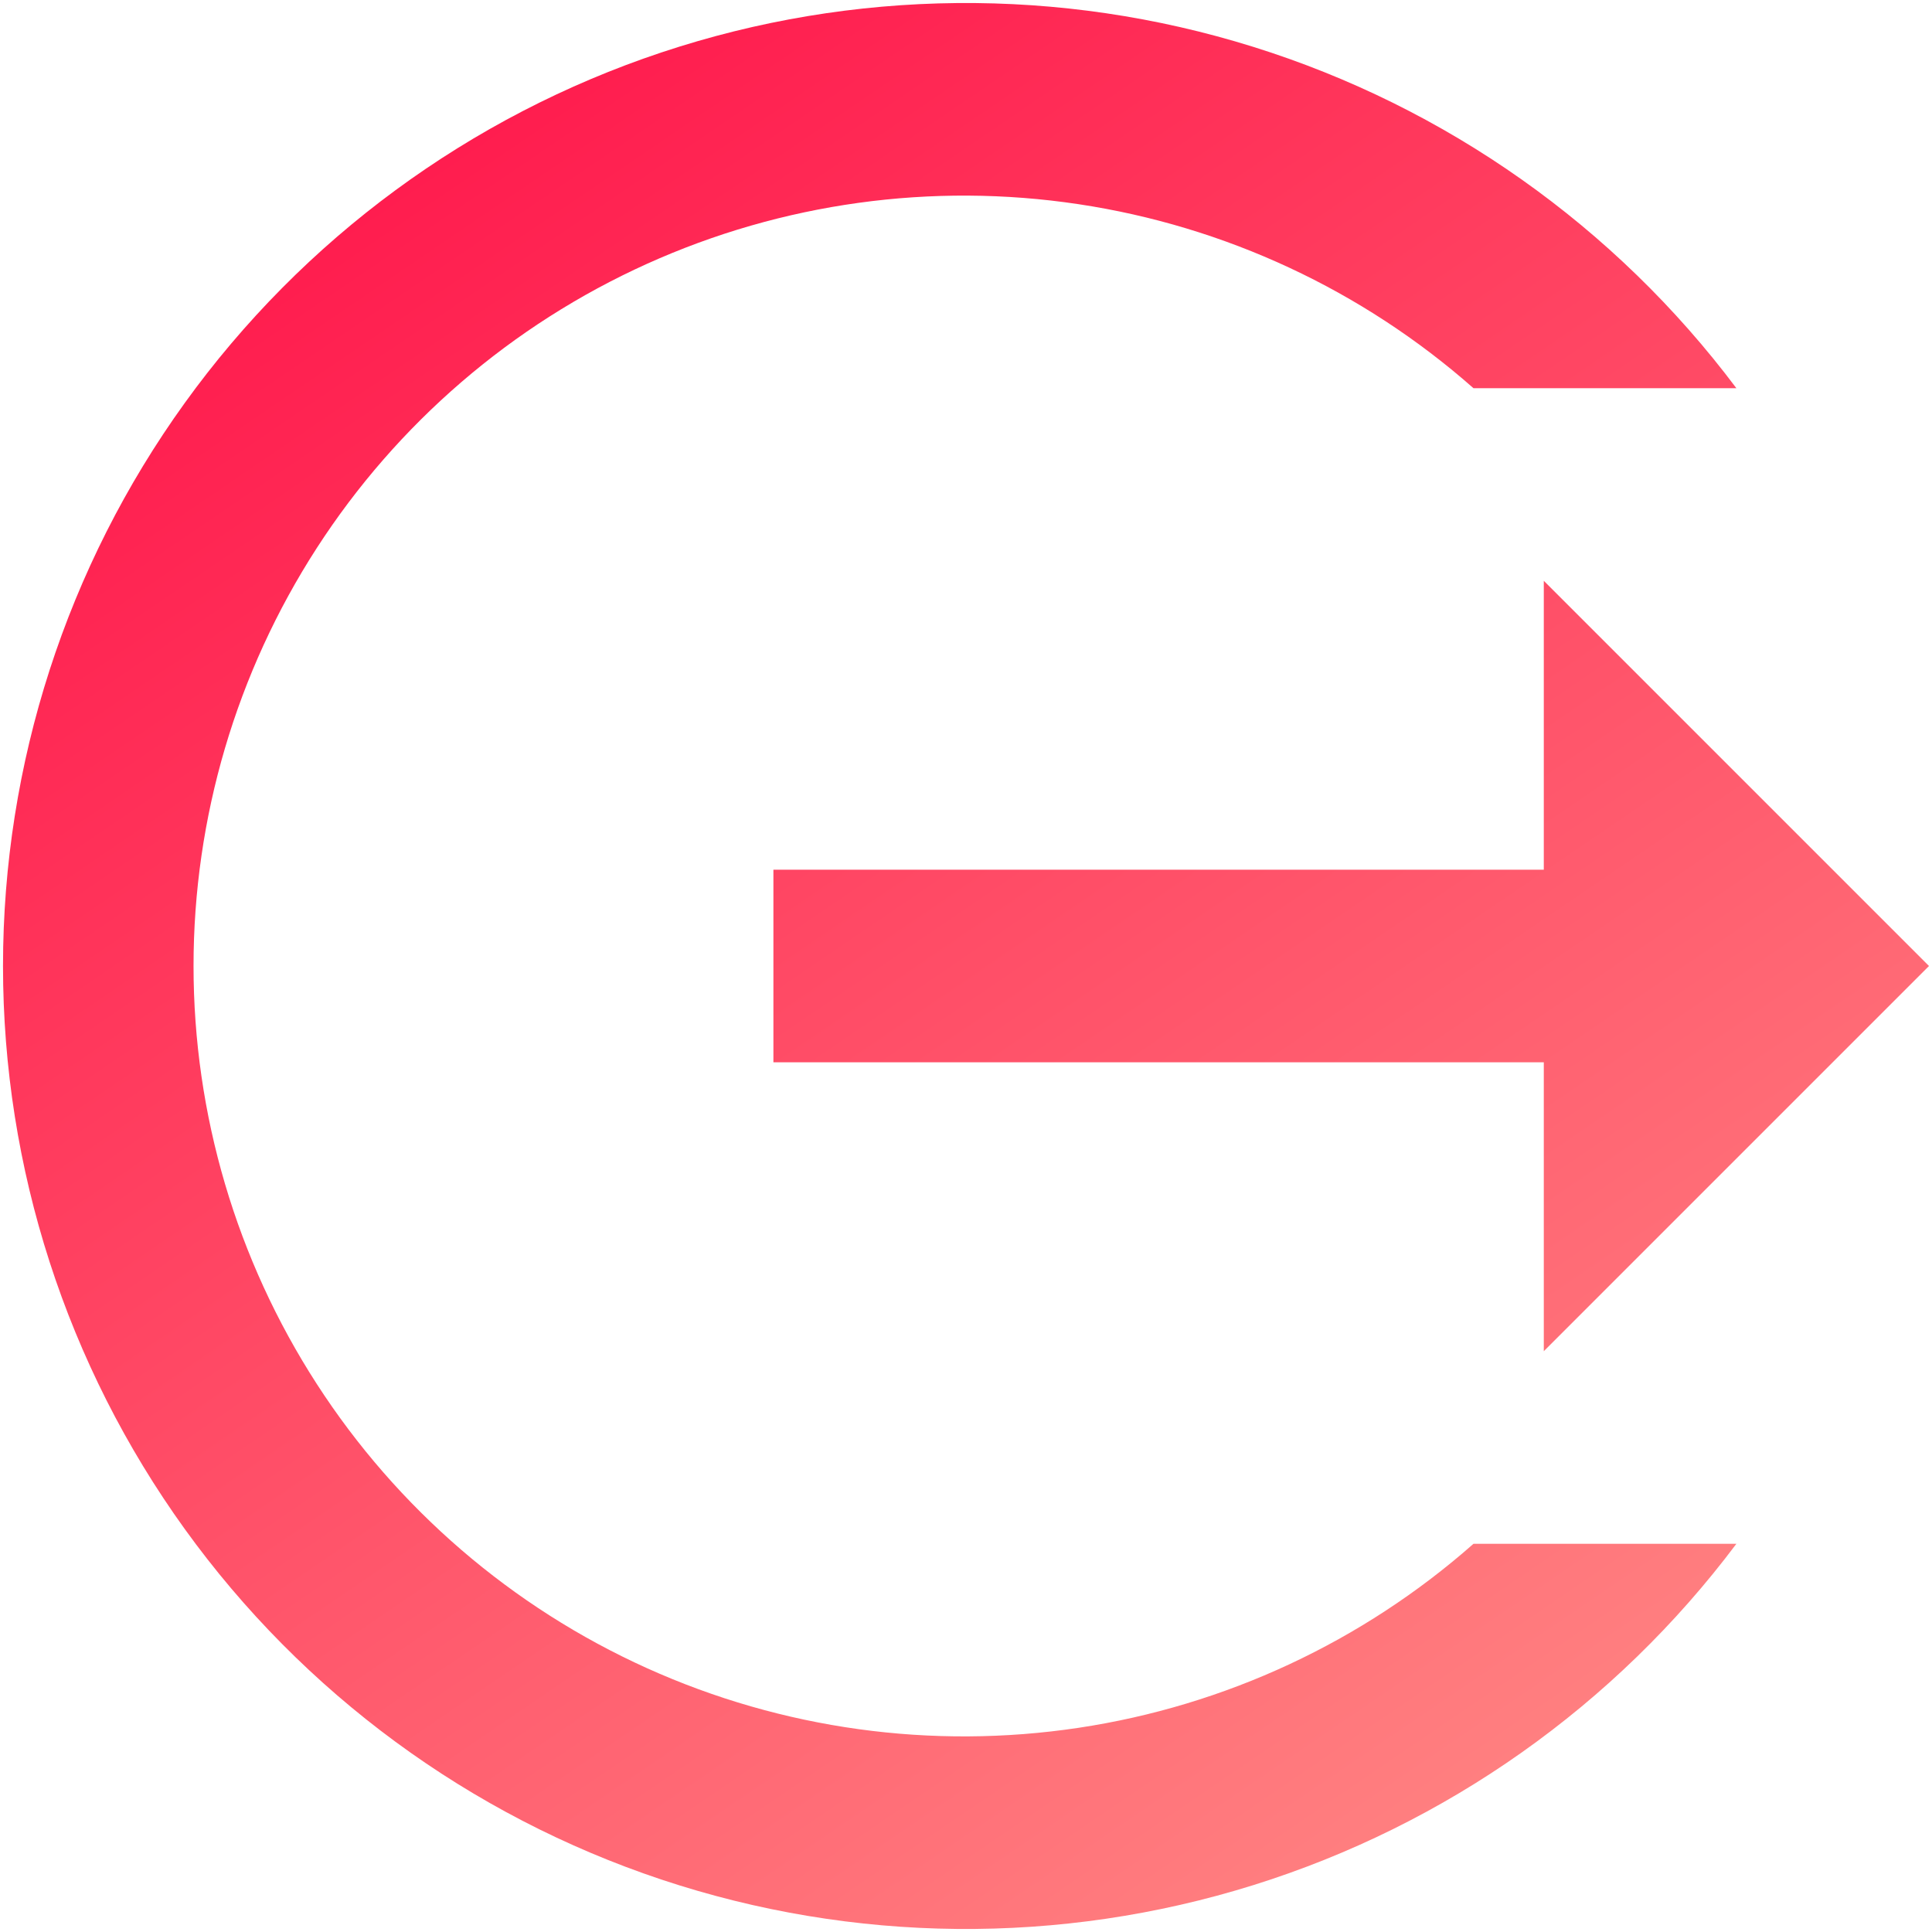 <svg width="214" height="214" viewBox="0 0 214 214" fill="none" xmlns="http://www.w3.org/2000/svg">
<path d="M213.667 107L171 64.333V96.333H85.667V117.667H171V149.667M192.333 171C178.901 188.91 160.174 202.14 138.805 208.815C117.435 215.49 94.508 215.272 73.269 208.193C52.03 201.113 33.558 187.531 20.468 169.369C7.377 151.207 0.333 129.387 0.333 107C0.333 84.612 7.377 62.793 20.468 44.631C33.558 26.469 52.03 12.887 73.269 5.807C94.508 -1.272 117.435 -1.49 138.805 5.185C160.174 11.86 178.901 25.09 192.333 43H163.213C150.897 32.138 135.707 25.06 119.468 22.617C103.229 20.173 86.629 22.467 71.661 29.224C56.694 35.981 43.993 46.913 35.085 60.709C26.176 74.504 21.437 90.578 21.437 107C21.437 123.422 26.176 139.496 35.085 153.291C43.993 167.087 56.694 178.019 71.661 184.776C86.629 191.533 103.229 193.827 119.468 191.383C135.707 188.94 150.897 181.862 163.213 171H192.333Z" fill="url(#paint0_linear_2_5)"/>
<defs>
<linearGradient id="paint0_linear_2_5" x1="7" y1="-9" x2="214" y2="295" gradientUnits="userSpaceOnUse">
<stop stop-color="#FF0844"/>
<stop offset="1" stop-color="#FFB199"/>
</linearGradient>
</defs>
</svg>
